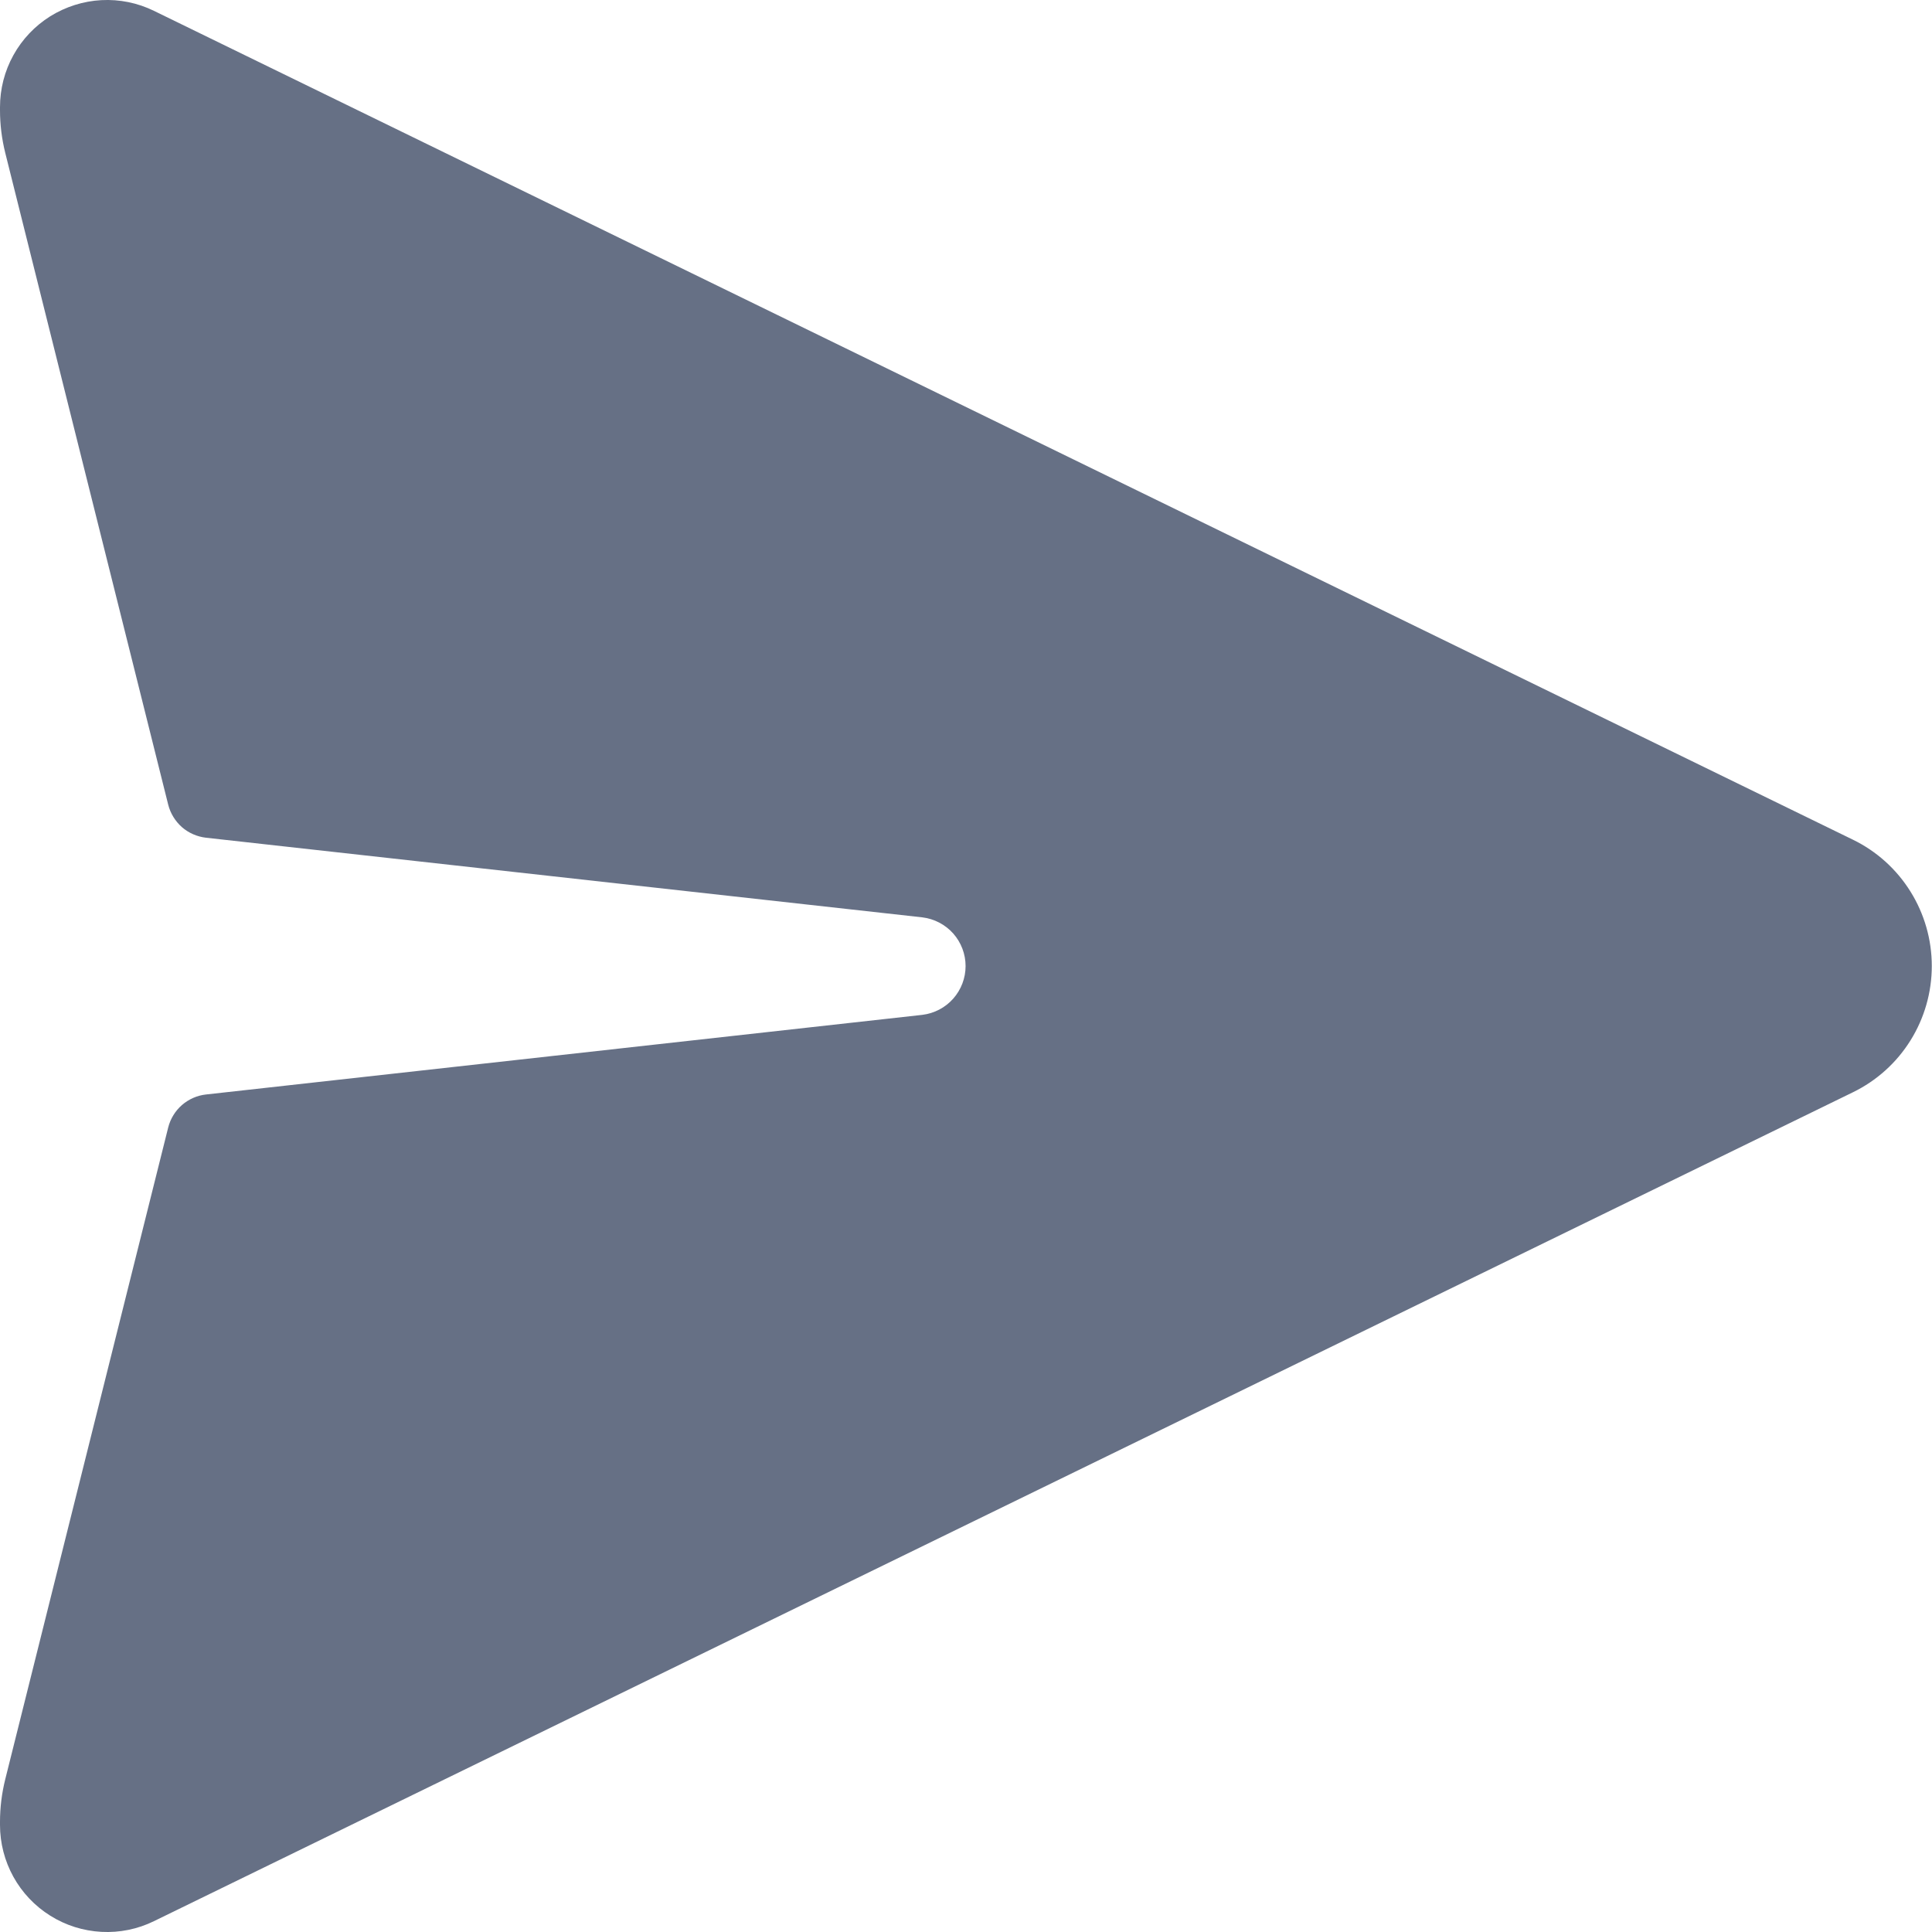 <svg width="28" height="28" viewBox="0 0 28 28" fill="none" xmlns="http://www.w3.org/2000/svg">
<path d="M26.855 12.17L2.231 0.157C1.994 0.041 1.732 -0.012 1.469 0.002C1.207 0.016 0.952 0.097 0.728 0.236C0.505 0.376 0.321 0.57 0.194 0.8C0.066 1.031 -0 1.29 7.36696e-07 1.553V1.597C0 1.806 0.026 2.013 0.076 2.215L2.438 11.663C2.47 11.789 2.54 11.902 2.637 11.988C2.735 12.073 2.857 12.126 2.986 12.141L13.367 13.295C13.54 13.316 13.699 13.399 13.815 13.529C13.93 13.659 13.994 13.827 13.994 14.001C13.994 14.175 13.93 14.343 13.815 14.473C13.699 14.604 13.54 14.687 13.367 14.708L2.986 15.862C2.857 15.876 2.735 15.93 2.637 16.015C2.54 16.1 2.47 16.213 2.438 16.339L0.076 25.787C0.026 25.988 0 26.196 7.36696e-07 26.404V26.448C-3.97416e-05 26.711 0.067 26.97 0.194 27.2C0.322 27.431 0.506 27.625 0.729 27.764C0.952 27.904 1.207 27.984 1.47 27.998C1.733 28.012 1.995 27.959 2.231 27.843L26.854 15.83C27.197 15.663 27.486 15.403 27.688 15.079C27.89 14.755 27.997 14.382 27.997 14C27.997 13.618 27.89 13.245 27.688 12.921C27.486 12.597 27.198 12.337 26.855 12.17Z" fill="#667085"/>
</svg>
